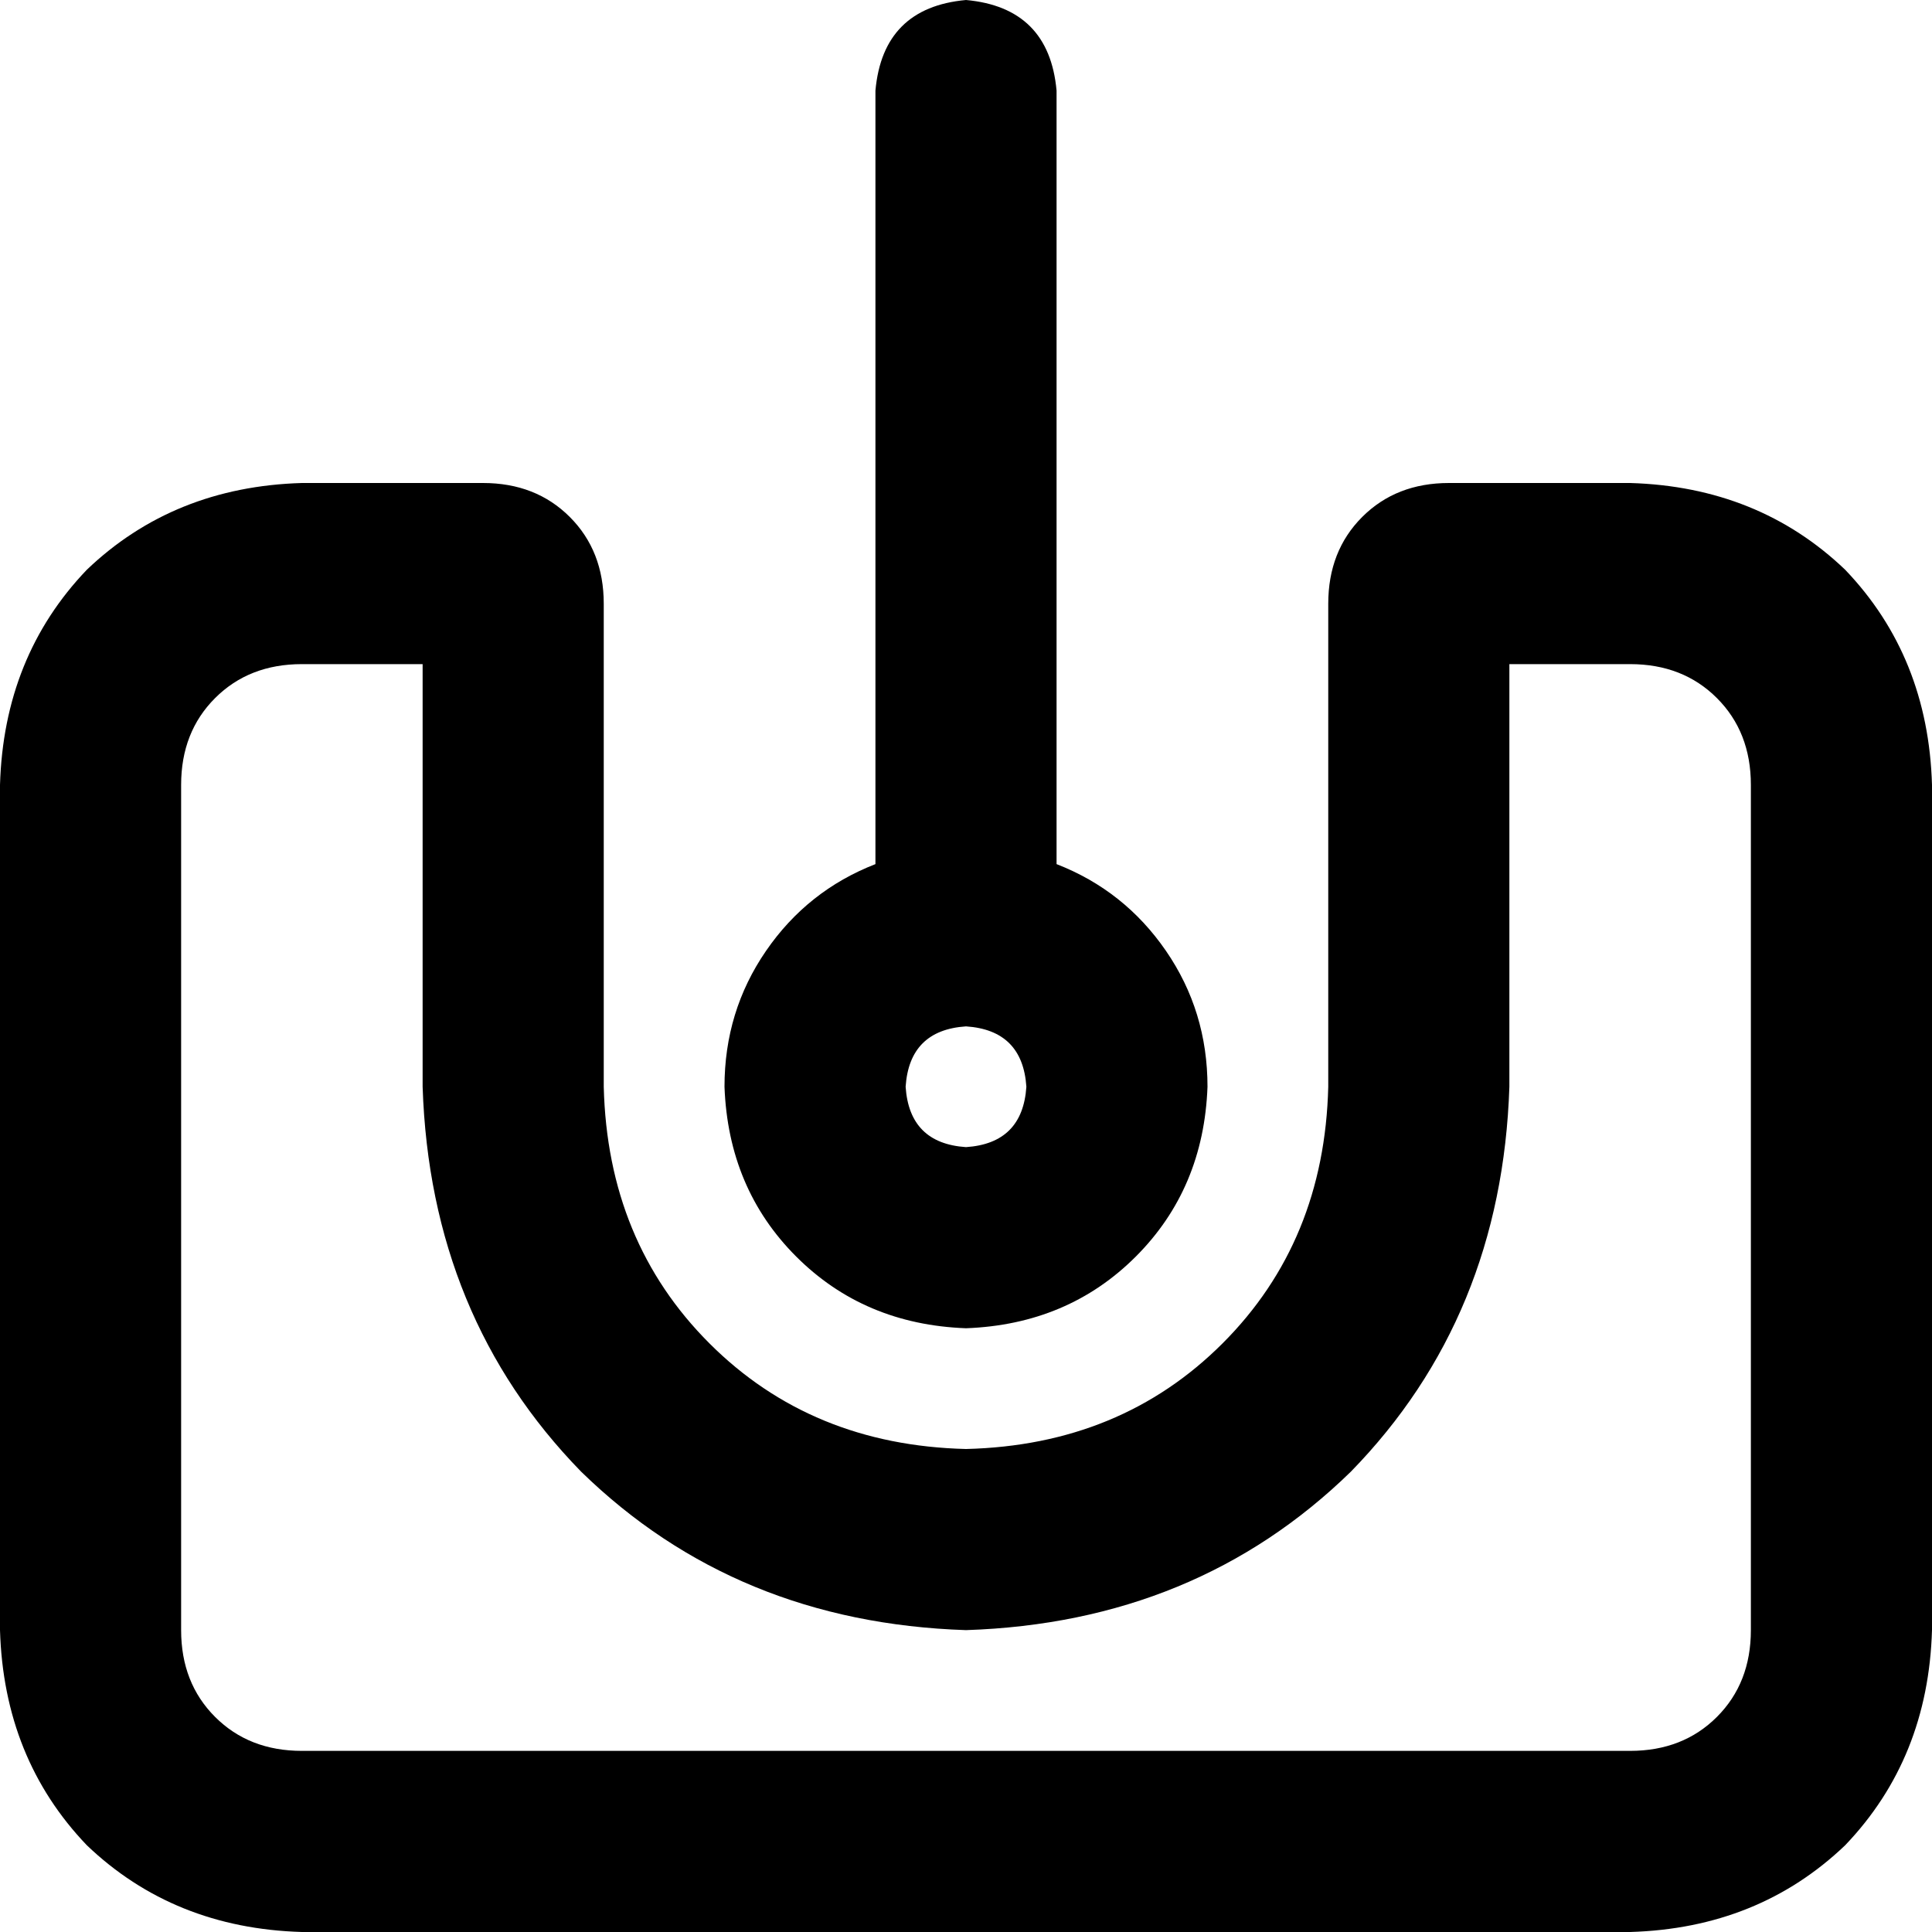 <svg viewBox="0 0 512 512">
  <path
    d="M 256 0 Q 278 2 280 24 L 280 229 Q 298 236 309 252 Q 320 268 320 288 Q 319 315 301 333 Q 283 351 256 352 Q 229 351 211 333 Q 193 315 192 288 Q 192 268 203 252 Q 214 236 232 229 L 232 24 Q 234 2 256 0 L 256 0 Z M 256 272 Q 241 273 240 288 Q 241 303 256 304 Q 271 303 272 288 Q 271 273 256 272 L 256 272 Z M 112 176 L 80 176 Q 66 176 57 185 Q 48 194 48 208 L 48 432 Q 48 446 57 455 Q 66 464 80 464 L 432 464 Q 446 464 455 455 Q 464 446 464 432 L 464 208 Q 464 194 455 185 Q 446 176 432 176 L 400 176 L 400 288 Q 398 349 358 390 Q 317 430 256 432 Q 195 430 154 390 Q 114 349 112 288 L 112 176 L 112 176 Z M 128 128 Q 142 128 151 137 L 151 137 Q 160 146 160 160 L 160 288 Q 161 329 188 356 Q 215 383 256 384 Q 297 383 324 356 Q 351 329 352 288 L 352 160 Q 352 146 361 137 Q 370 128 384 128 L 432 128 Q 466 129 489 151 Q 511 174 512 208 L 512 432 Q 511 466 489 489 Q 466 511 432 512 L 80 512 Q 46 511 23 489 Q 1 466 0 432 L 0 208 Q 1 174 23 151 Q 46 129 80 128 L 128 128 L 128 128 Z"
  />
</svg>